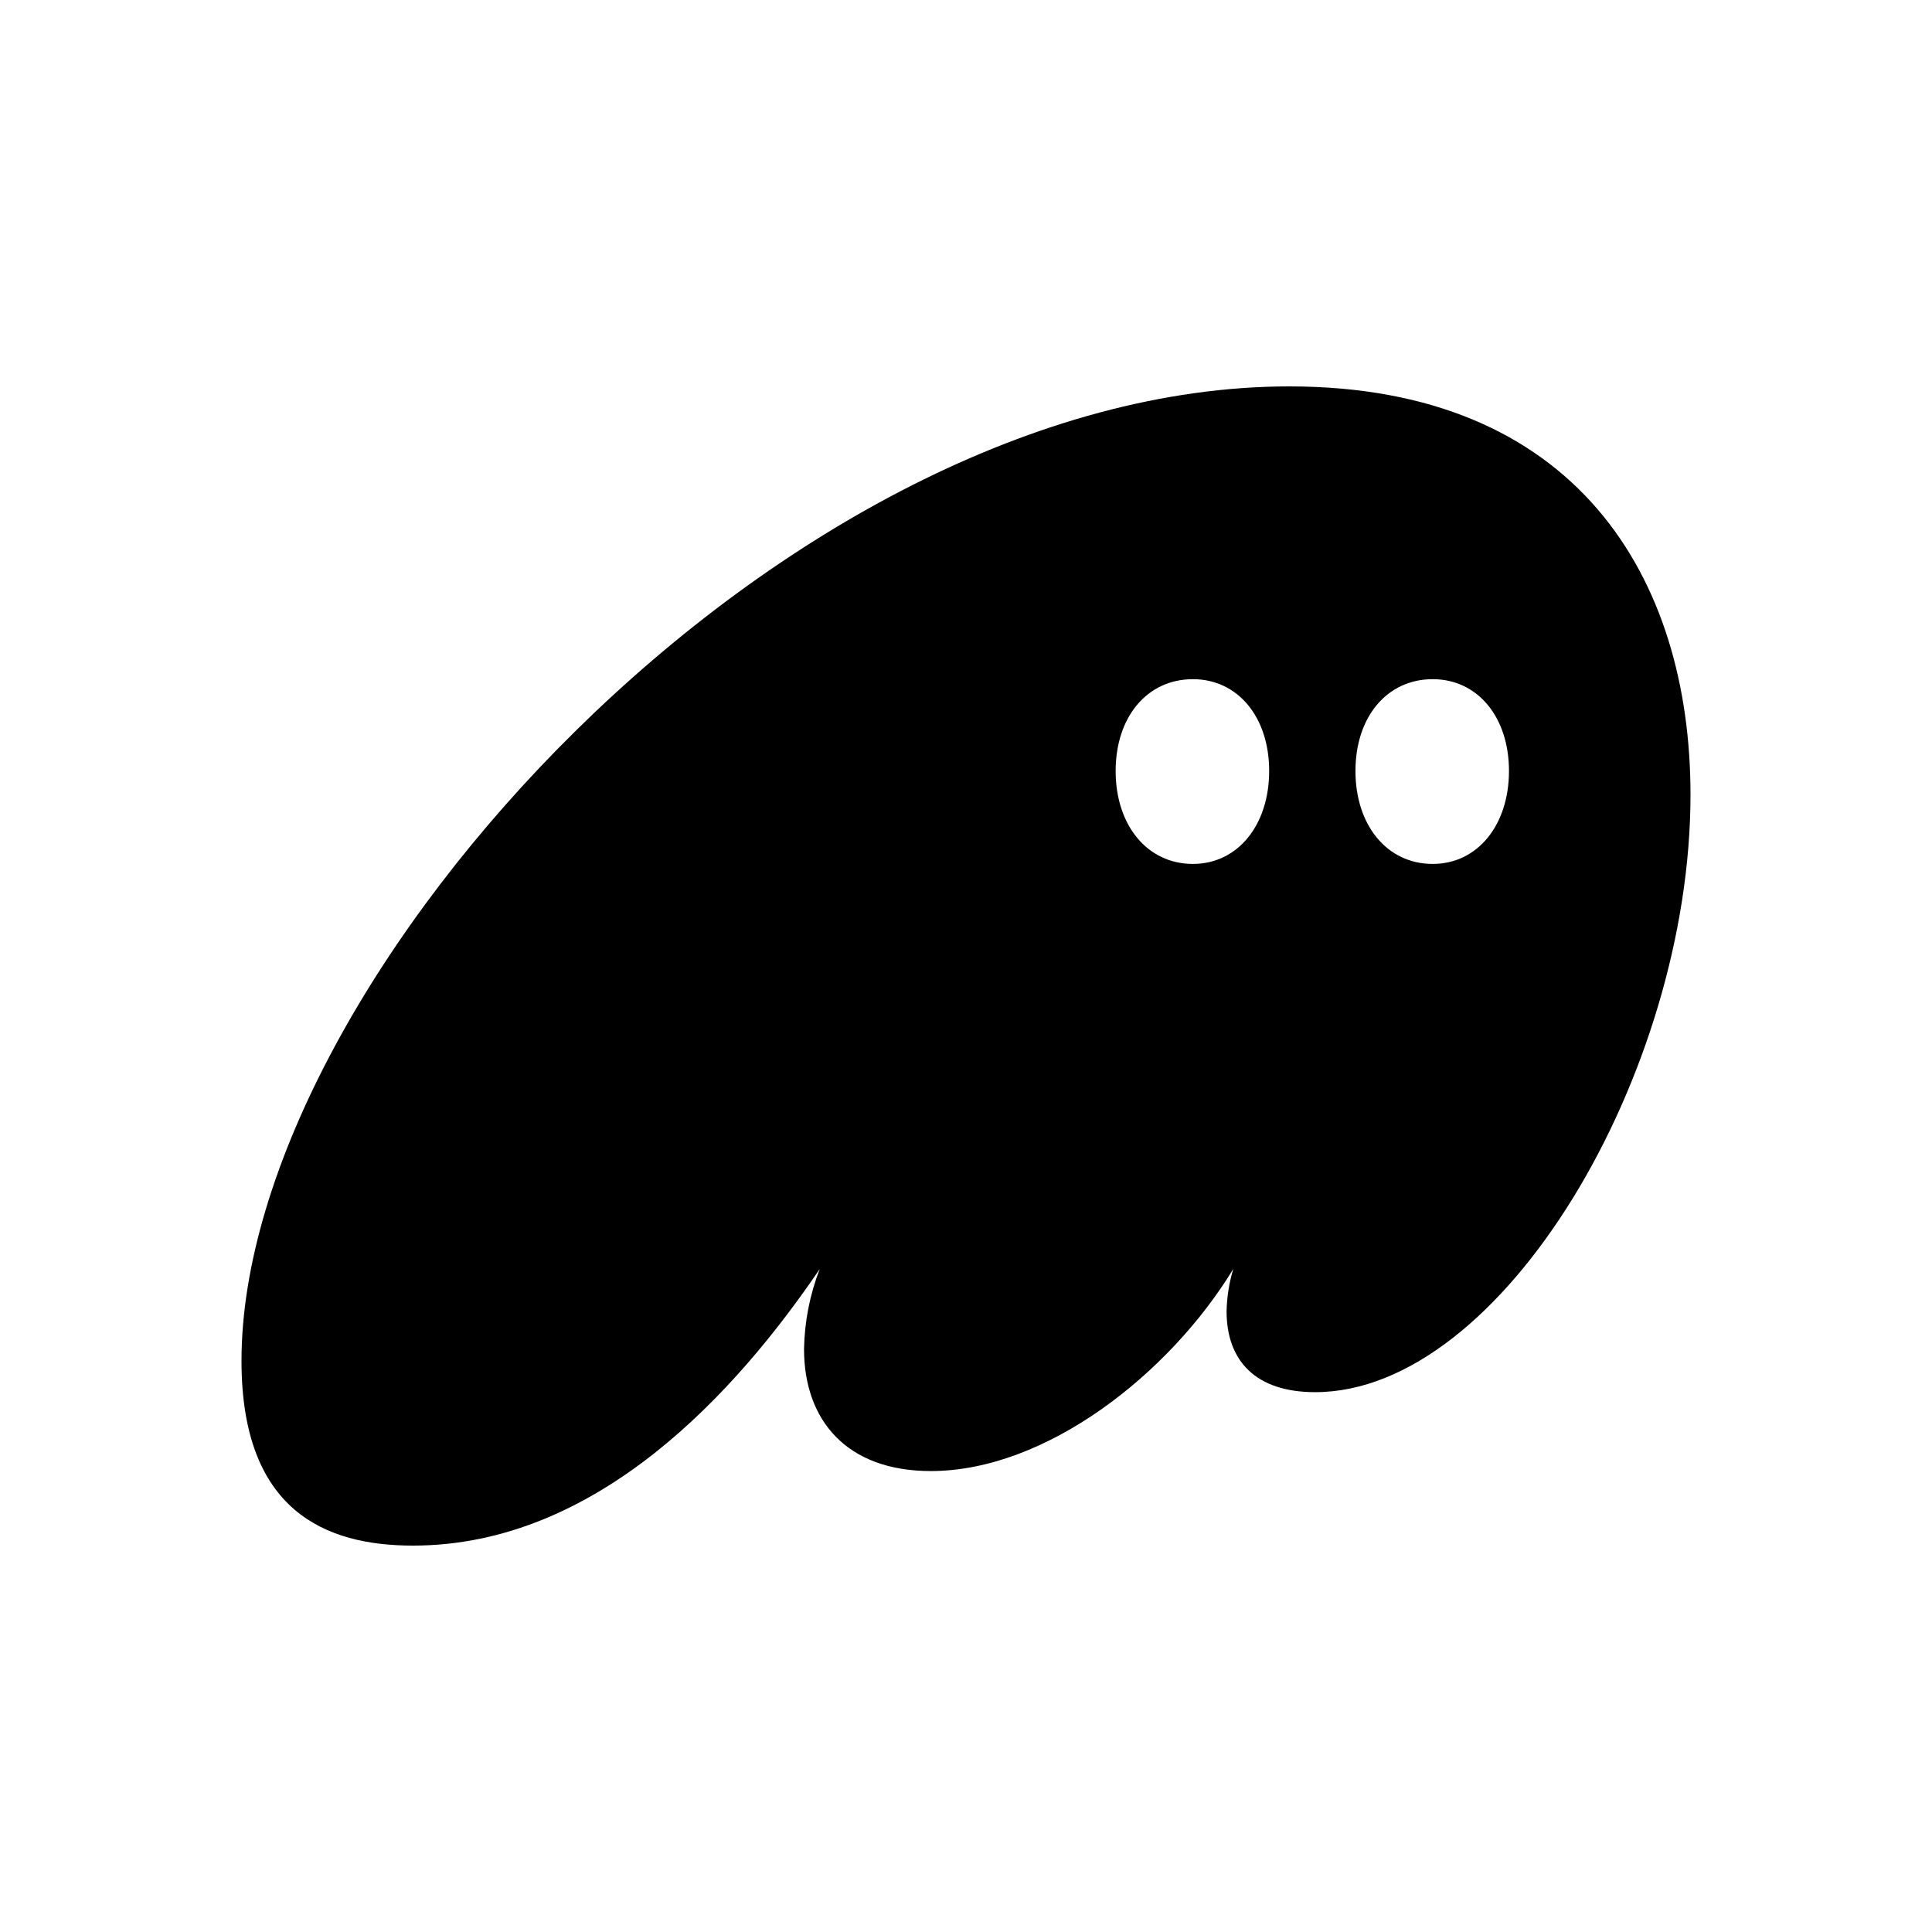<svg width="24" height="24" viewBox="0 0 24 24" fill="none" xmlns="http://www.w3.org/2000/svg">
<path d="M5.13 19.2C7.427 19.2 9.153 17.28 10.183 15.764C10.06 16.081 9.994 16.418 9.988 16.758C9.988 17.643 10.518 18.274 11.562 18.274C12.995 18.274 14.527 17.066 15.32 15.764C15.269 15.934 15.241 16.11 15.237 16.288C15.237 16.905 15.599 17.294 16.337 17.294C18.661 17.294 21 13.335 21 9.873C21 7.175 19.58 4.8 16.016 4.8C9.752 4.8 3 12.154 3 16.905C3 18.771 4.044 19.2 5.13 19.2ZM13.859 9.578C13.859 8.907 14.249 8.437 14.819 8.437C15.376 8.437 15.766 8.907 15.766 9.577C15.766 10.249 15.376 10.732 14.819 10.732C14.249 10.732 13.859 10.249 13.859 9.578ZM16.838 9.578C16.838 8.907 17.228 8.437 17.798 8.437C18.355 8.437 18.745 8.907 18.745 9.577C18.745 10.249 18.355 10.732 17.798 10.732C17.228 10.732 16.838 10.249 16.838 9.578Z" fill="black"/>
</svg>
